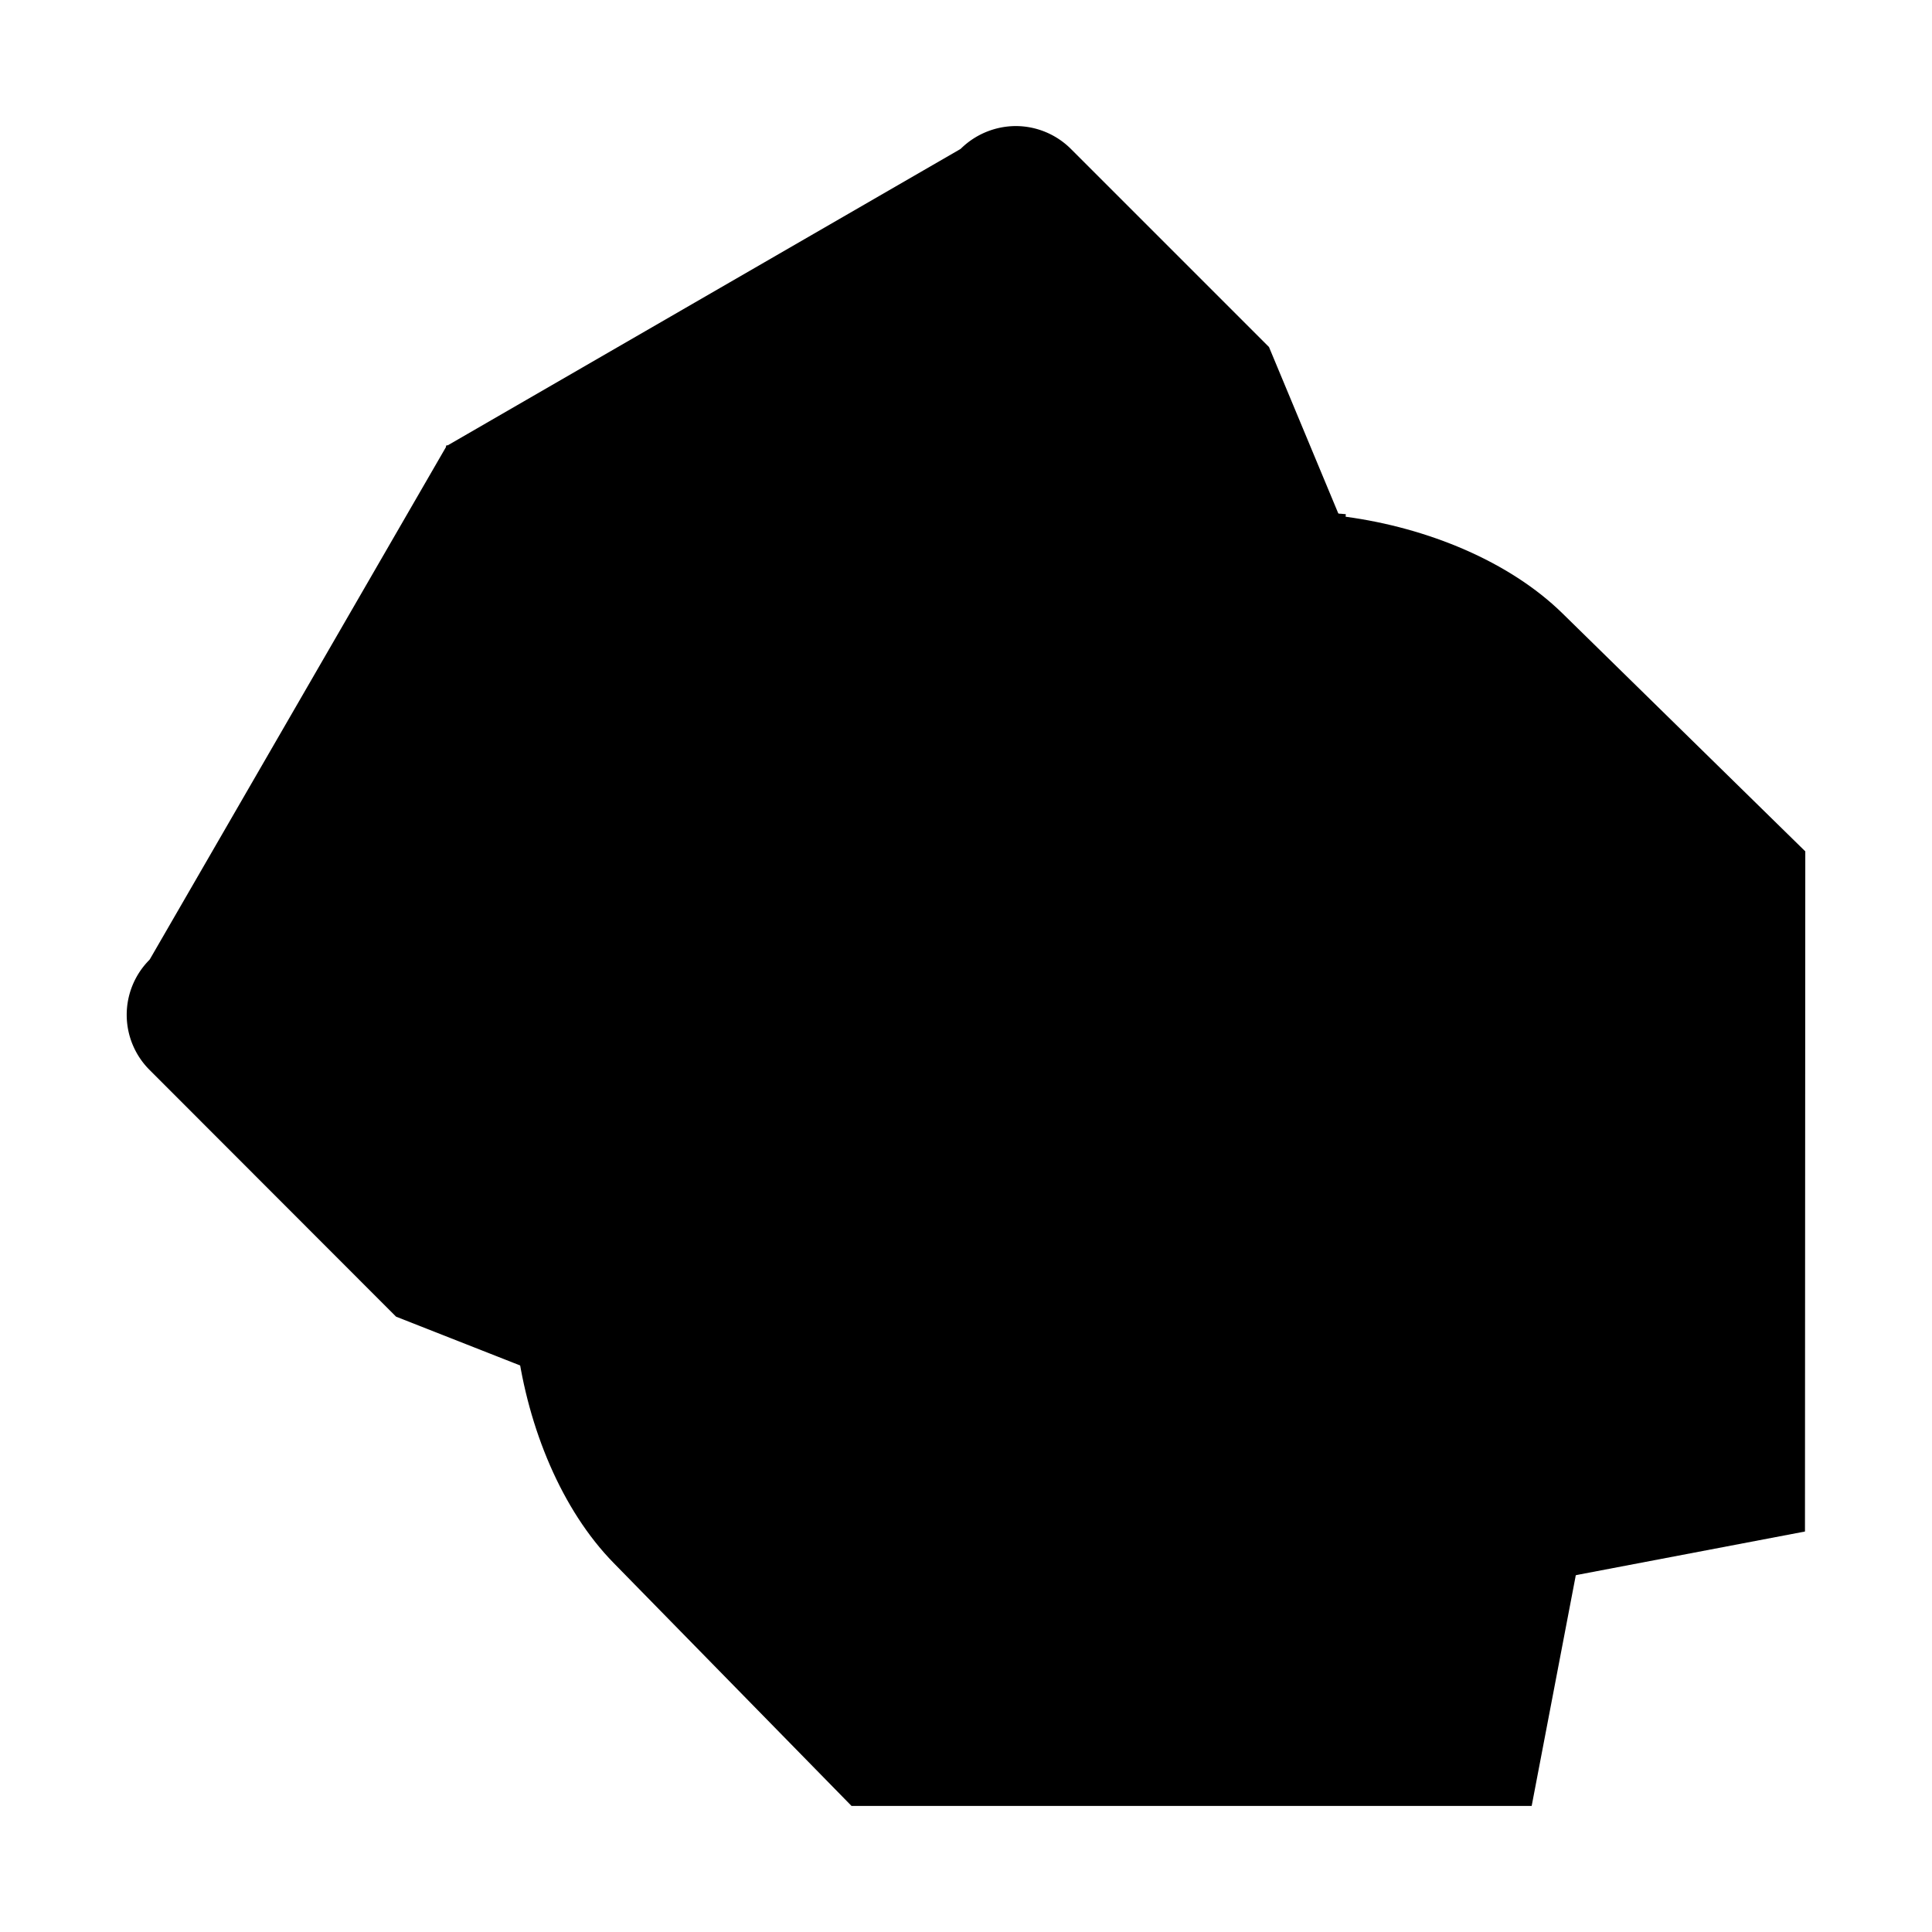 <svg viewBox="0 0 1024 1024" xmlns="http://www.w3.org/2000/svg" fill="currentColor" height="1em" width="1em">
    <path d="M538.368 66.816a41.728 41.728 0 0 0-29.099 11.989l-0.427 0.299-272.555 157.525 271.872 271.872v0.171l326.741 326.784 62.293-112.213-224.597-539.307-104.832-104.832a41.472 41.472 0 0 0-29.44-12.288z"
         ></path>
    <path d="M236.928 235.989l-157.44 272.341-0.299 0.427a41.259 41.259 0 0 0 0.256 58.496l130.475 130.603 510.421 200.789 115.413-64.085-3.115-3.115-0.811 0.085-320-320.512h-0.384L236.928 235.947z"
         ></path>
    <path d="M236.245 236.117l278.101 278.4h0.427l320.043 320.427 121.856-23.211 0.171-360.491-128.64-126.08c-28.16-27.605-71.467-45.397-114.987-51.285l0.085-1.365-477.013-36.352z"
         ></path>
    <path d="M236.587 236.459l278.272 278.272v0.384l320.256 320.256-23.296 121.813h-360.491l-126.037-128.725c-27.605-28.16-45.355-71.509-51.2-115.029l-1.408 0.128-36.096-477.099z"
         ></path>
</svg>
